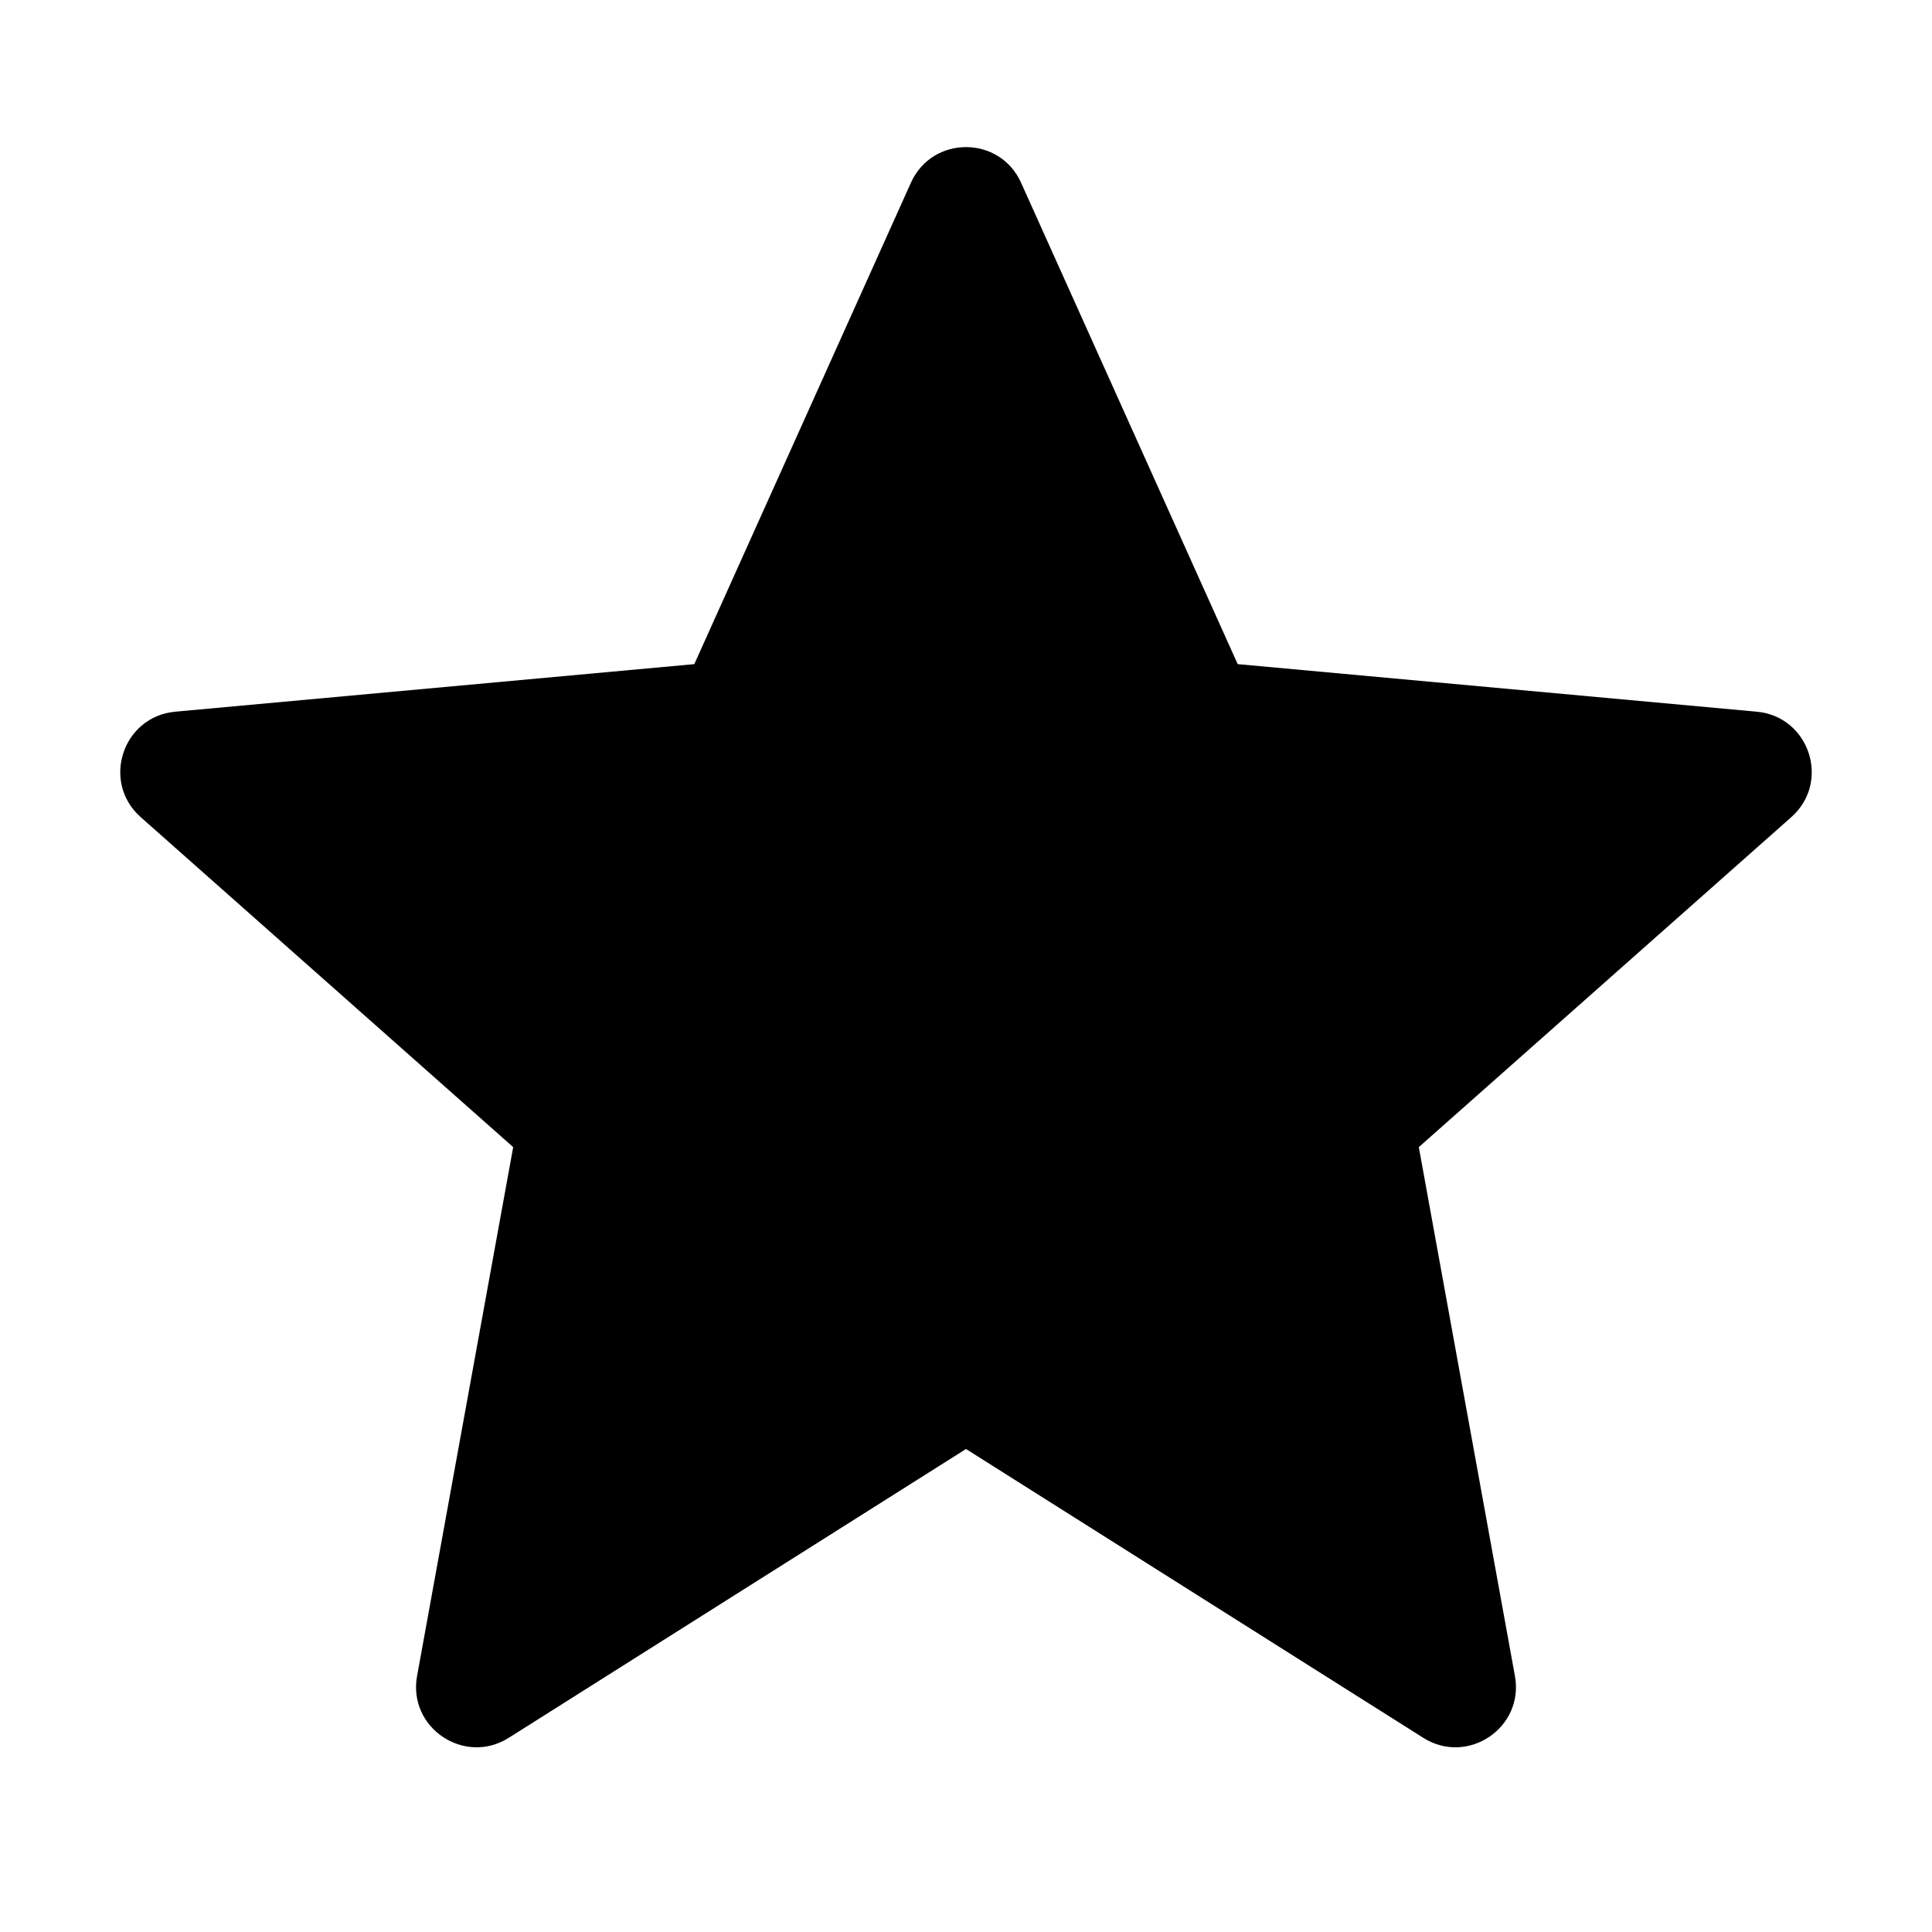 <svg width="16" height="16" viewBox="0 0 16 16" fill="none" xmlns="http://www.w3.org/2000/svg">
<path d="M7.544 1.513C7.721 1.12 8.279 1.12 8.456 1.513L10.25 5.5L14.549 5.894C14.985 5.934 15.163 6.476 14.835 6.767L11.75 9.5L12.546 13.88C12.624 14.308 12.155 14.624 11.787 14.392L8 12L4.213 14.392C3.845 14.624 3.376 14.308 3.454 13.88L4.25 9.5L1.165 6.767C0.837 6.476 1.015 5.934 1.451 5.894L5.75 5.5L7.544 1.513Z" fill="black"/>
</svg>
